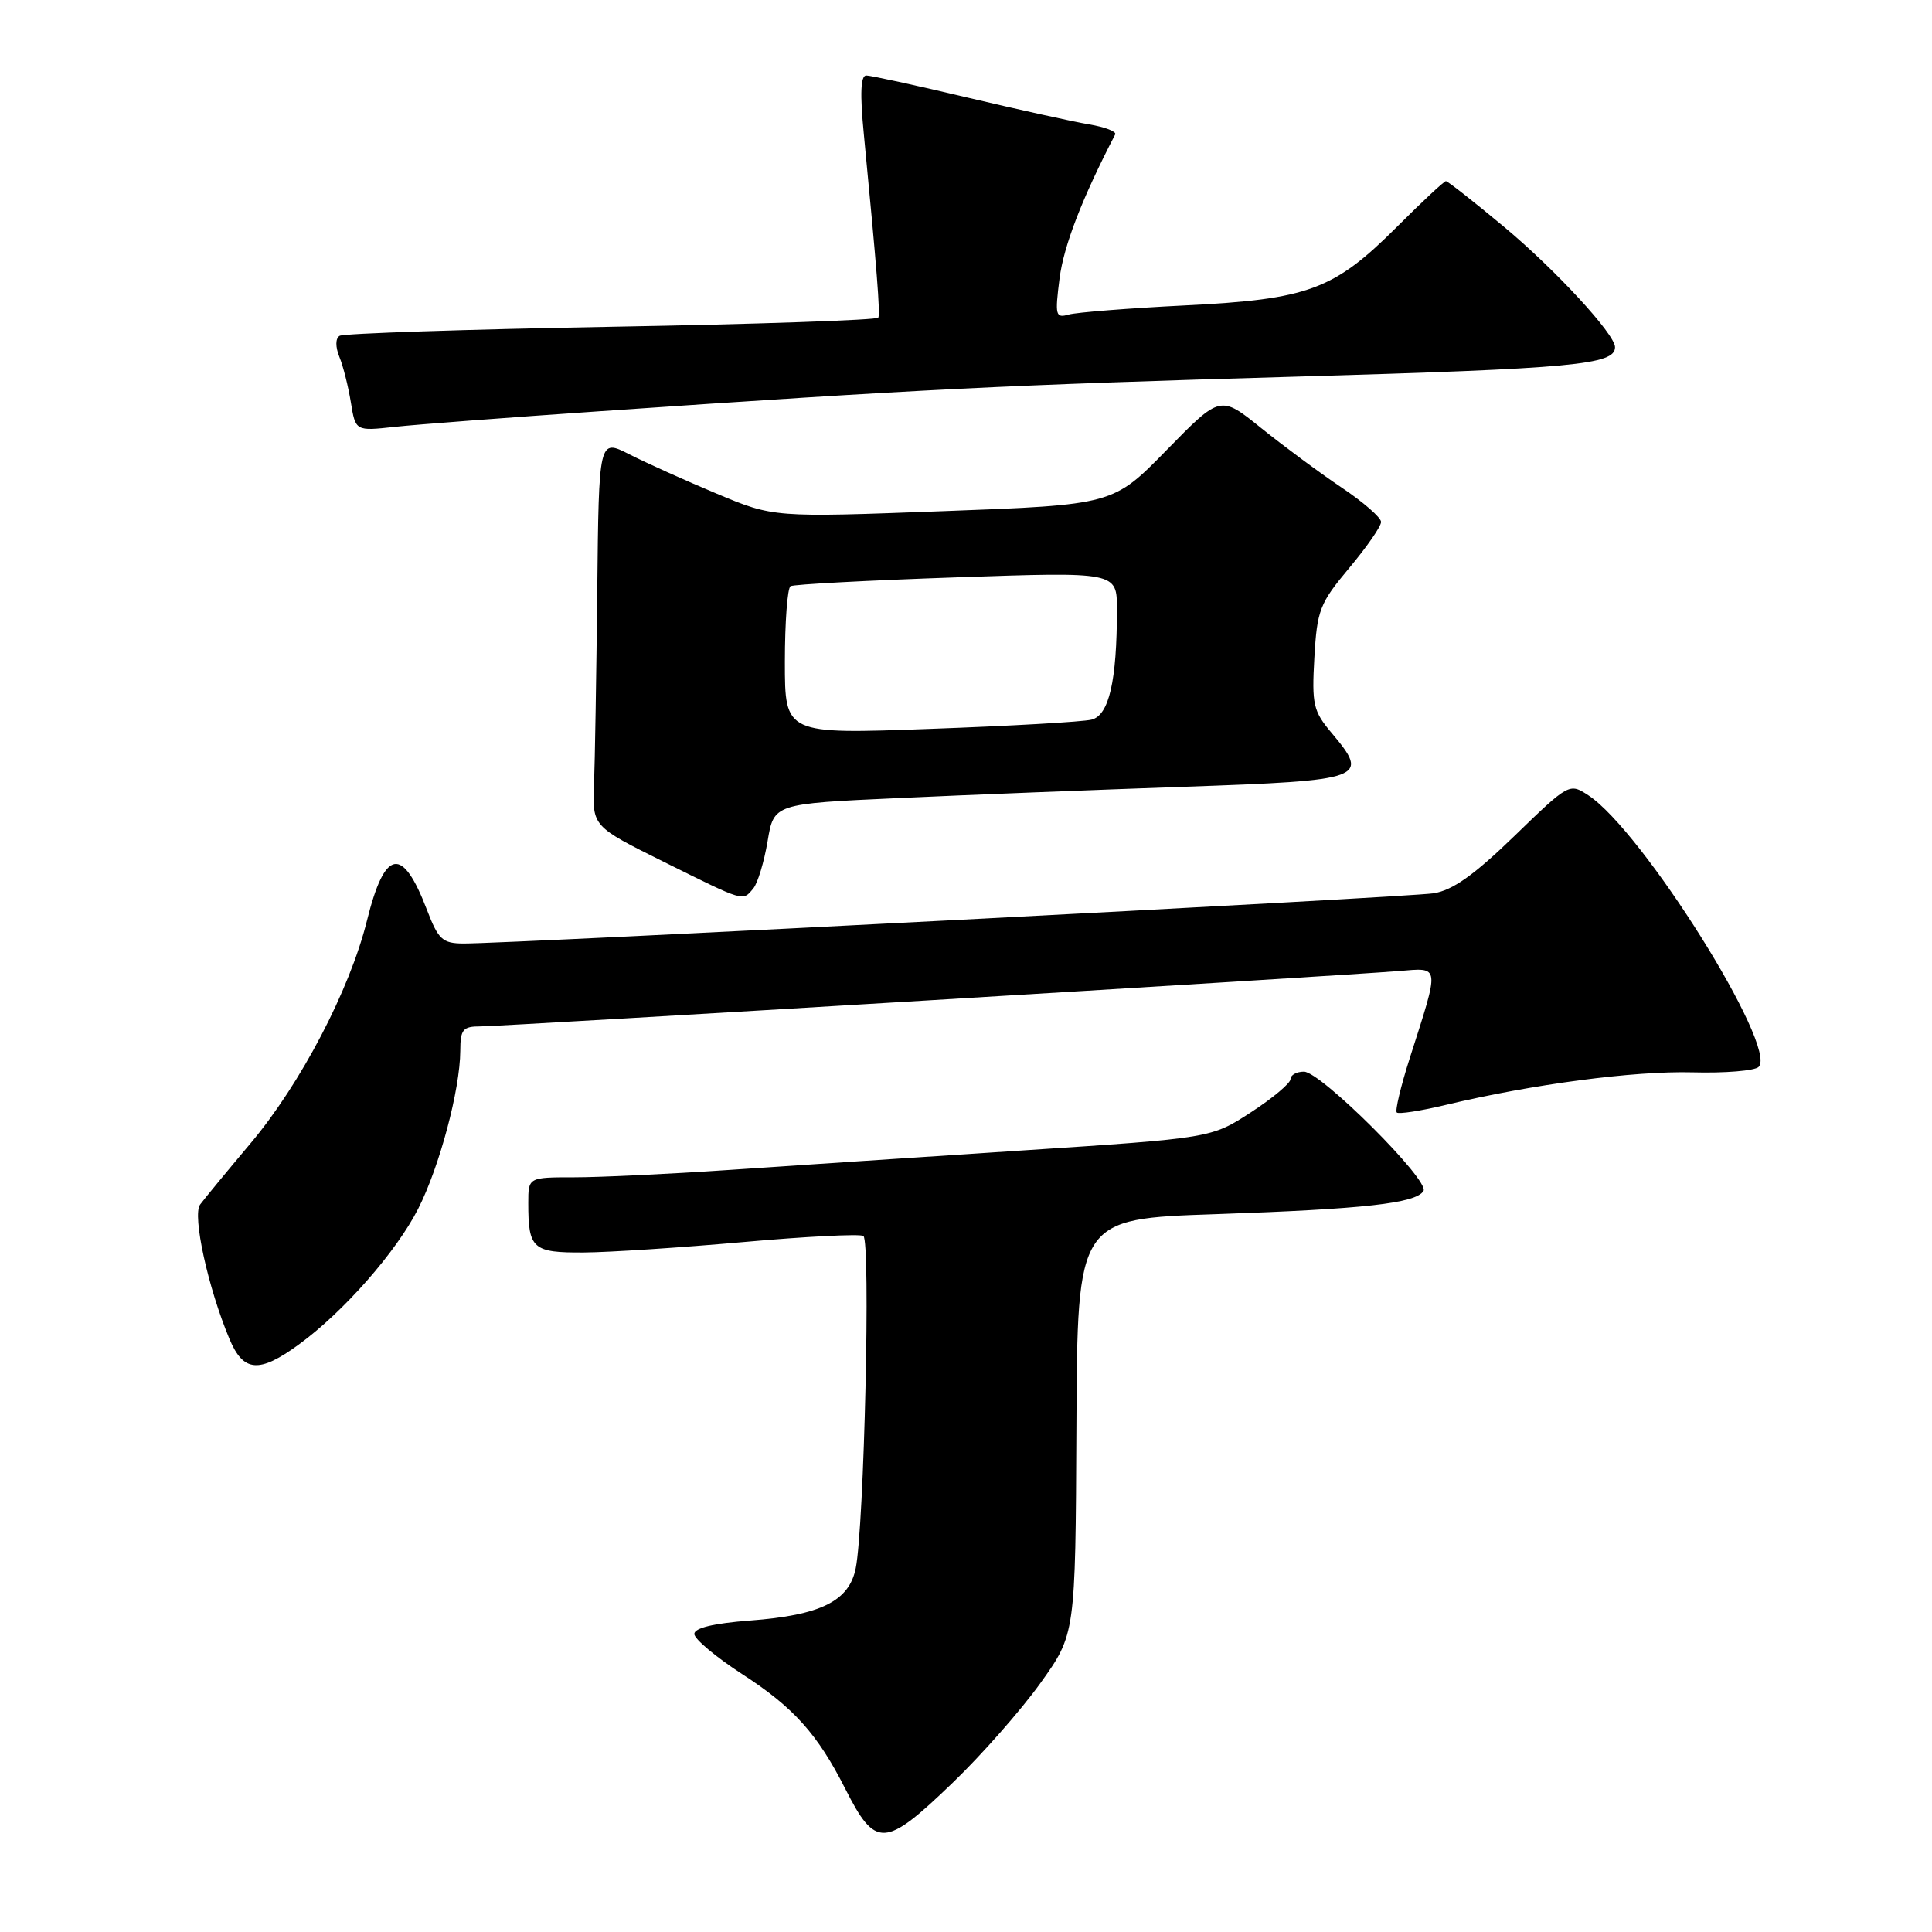 <?xml version="1.0" encoding="UTF-8" standalone="no"?>
<!DOCTYPE svg PUBLIC "-//W3C//DTD SVG 1.1//EN" "http://www.w3.org/Graphics/SVG/1.1/DTD/svg11.dtd" >
<svg xmlns="http://www.w3.org/2000/svg" xmlns:xlink="http://www.w3.org/1999/xlink" version="1.1" viewBox="0 0 256 256">
 <g >
 <path fill="currentColor"
d=" M 126.21 236.25 C 130.07 232.54 135.31 226.58 137.86 223.02 C 142.50 216.54 142.50 216.54 142.63 189.02 C 142.76 161.50 142.76 161.50 161.15 160.88 C 180.75 160.21 187.61 159.45 188.62 157.81 C 189.47 156.43 175.01 142.00 172.78 142.00 C 171.80 142.00 171.00 142.45 171.00 142.99 C 171.00 143.53 168.64 145.51 165.75 147.39 C 160.50 150.80 160.50 150.80 135.50 152.44 C 121.75 153.34 104.13 154.51 96.35 155.04 C 88.57 155.57 79.46 156.00 76.10 156.00 C 70.00 156.00 70.00 156.00 70.00 159.42 C 70.00 165.49 70.58 166.00 77.36 165.96 C 80.74 165.94 90.25 165.31 98.50 164.58 C 106.75 163.84 113.91 163.48 114.40 163.77 C 115.38 164.35 114.51 202.22 113.39 207.79 C 112.52 212.16 108.76 214.02 99.38 214.73 C 94.56 215.10 92.00 215.71 92.00 216.51 C 92.00 217.17 94.86 219.57 98.36 221.84 C 105.14 226.22 108.33 229.77 111.99 237.00 C 116.02 244.96 117.22 244.90 126.21 236.25 Z  M 39.60 178.15 C 45.53 173.83 52.53 165.85 55.42 160.15 C 58.25 154.57 60.96 144.39 60.99 139.25 C 61.00 136.39 61.32 136.00 63.69 136.00 C 66.57 136.00 177.22 129.33 185.32 128.67 C 190.88 128.22 190.81 127.67 186.79 140.24 C 185.61 143.94 184.84 147.17 185.08 147.41 C 185.32 147.65 188.21 147.21 191.51 146.42 C 203.12 143.65 216.48 141.89 224.25 142.09 C 228.57 142.21 232.52 141.88 233.03 141.37 C 235.62 138.78 217.62 110.07 210.46 105.38 C 207.95 103.74 207.89 103.77 200.66 110.78 C 195.31 115.96 192.47 117.98 189.94 118.37 C 186.57 118.90 67.51 125.05 61.39 125.02 C 58.63 125.00 58.08 124.49 56.58 120.58 C 53.32 112.03 50.99 112.44 48.62 122.00 C 46.34 131.18 39.83 143.63 33.18 151.52 C 30.06 155.23 27.06 158.87 26.51 159.62 C 25.47 161.05 27.55 170.60 30.40 177.41 C 32.25 181.83 34.33 182.00 39.60 178.15 Z  M 99.82 117.72 C 100.40 117.02 101.25 114.20 101.71 111.47 C 102.54 106.50 102.54 106.50 119.02 105.75 C 128.08 105.33 145.17 104.66 156.99 104.25 C 180.93 103.41 181.55 103.19 176.44 97.11 C 174.01 94.23 173.81 93.34 174.16 87.13 C 174.52 80.83 174.87 79.94 178.77 75.27 C 181.10 72.49 183.00 69.75 183.00 69.16 C 183.00 68.58 180.64 66.52 177.75 64.59 C 174.86 62.65 170.07 59.10 167.10 56.71 C 161.70 52.36 161.70 52.36 154.60 59.62 C 147.50 66.89 147.50 66.89 125.00 67.73 C 102.50 68.57 102.50 68.57 94.96 65.41 C 90.82 63.68 85.61 61.33 83.39 60.20 C 79.35 58.14 79.35 58.14 79.14 78.32 C 79.02 89.42 78.83 100.97 78.71 104.00 C 78.50 109.50 78.50 109.50 88.00 114.22 C 98.75 119.55 98.38 119.45 99.82 117.72 Z  M 79.50 54.49 C 122.18 51.56 132.88 51.03 172.00 49.90 C 208.58 48.84 214.00 48.33 214.00 46.00 C 214.00 44.29 206.05 35.68 199.26 30.03 C 195.28 26.71 191.82 24.00 191.59 24.00 C 191.35 24.00 188.44 26.72 185.12 30.04 C 176.74 38.42 173.39 39.66 157.00 40.47 C 149.57 40.84 142.65 41.39 141.61 41.68 C 139.86 42.18 139.77 41.81 140.40 36.86 C 140.96 32.54 143.39 26.25 147.77 17.81 C 147.97 17.43 146.41 16.83 144.31 16.48 C 142.22 16.13 134.95 14.52 128.17 12.92 C 121.39 11.31 115.37 10.00 114.78 10.00 C 114.04 10.00 113.94 12.44 114.46 17.75 C 116.20 35.81 116.65 41.53 116.38 42.09 C 116.21 42.41 100.30 42.96 81.00 43.30 C 61.71 43.65 45.51 44.18 45.00 44.50 C 44.44 44.84 44.43 45.95 44.97 47.29 C 45.47 48.50 46.15 51.22 46.49 53.31 C 47.11 57.13 47.11 57.13 52.31 56.56 C 55.16 56.25 67.40 55.32 79.50 54.49 Z  M 104.00 87.70 C 104.00 82.43 104.34 77.92 104.75 77.67 C 105.16 77.43 115.06 76.90 126.75 76.50 C 148.00 75.77 148.00 75.77 148.00 80.74 C 148.00 90.25 146.95 94.80 144.62 95.36 C 143.46 95.65 133.84 96.20 123.25 96.58 C 104.00 97.29 104.00 97.29 104.00 87.70 Z "/>
</g>
</svg>